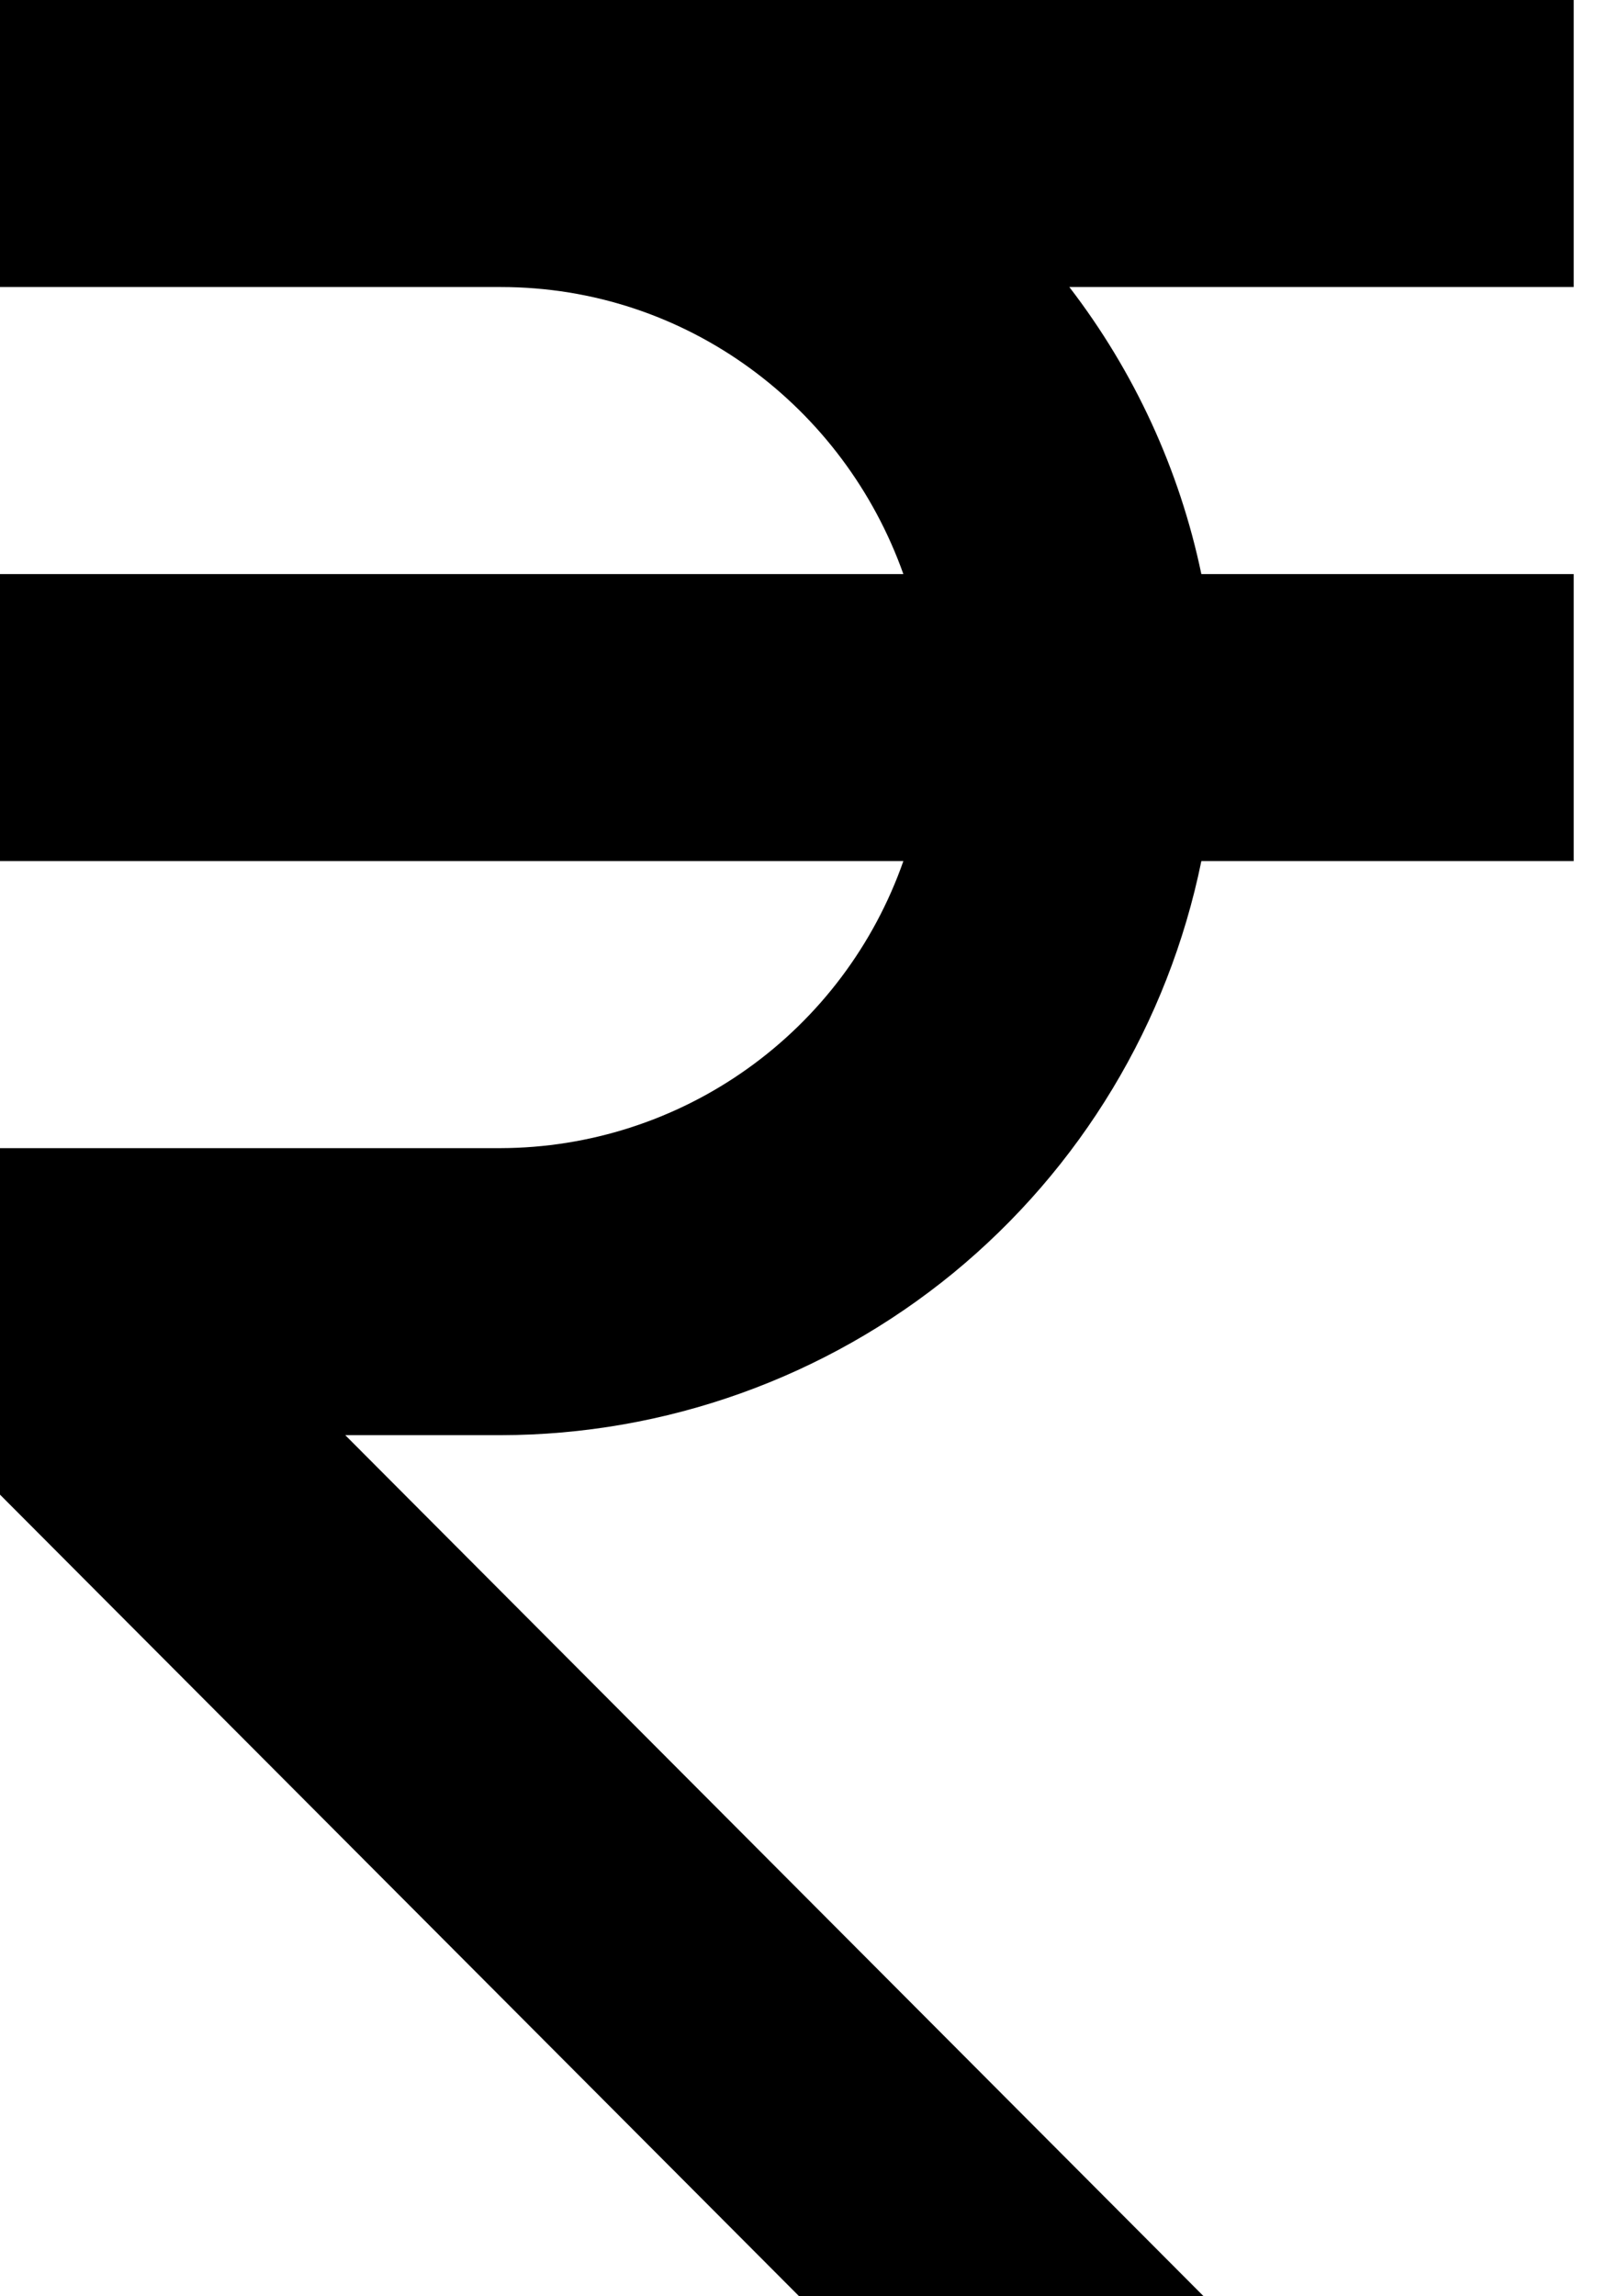 <svg width="7" height="10" viewBox="0 0 7 10" fill="none" xmlns="http://www.w3.org/2000/svg">
<path d="M6.855 1.25V0H0V1.25H2.181C2.993 1.25 3.677 1.774 3.935 2.5H0V3.75H3.935C3.807 4.115 3.57 4.43 3.256 4.654C2.942 4.878 2.566 4.999 2.181 5H0V6.509L3.481 10H5.243L1.504 6.25H2.181C2.899 6.249 3.595 6 4.151 5.545C4.707 5.089 5.089 4.455 5.233 3.75H6.855V2.5H5.233C5.138 2.045 4.941 1.618 4.658 1.25H6.855Z" fill="black"/>
</svg>
